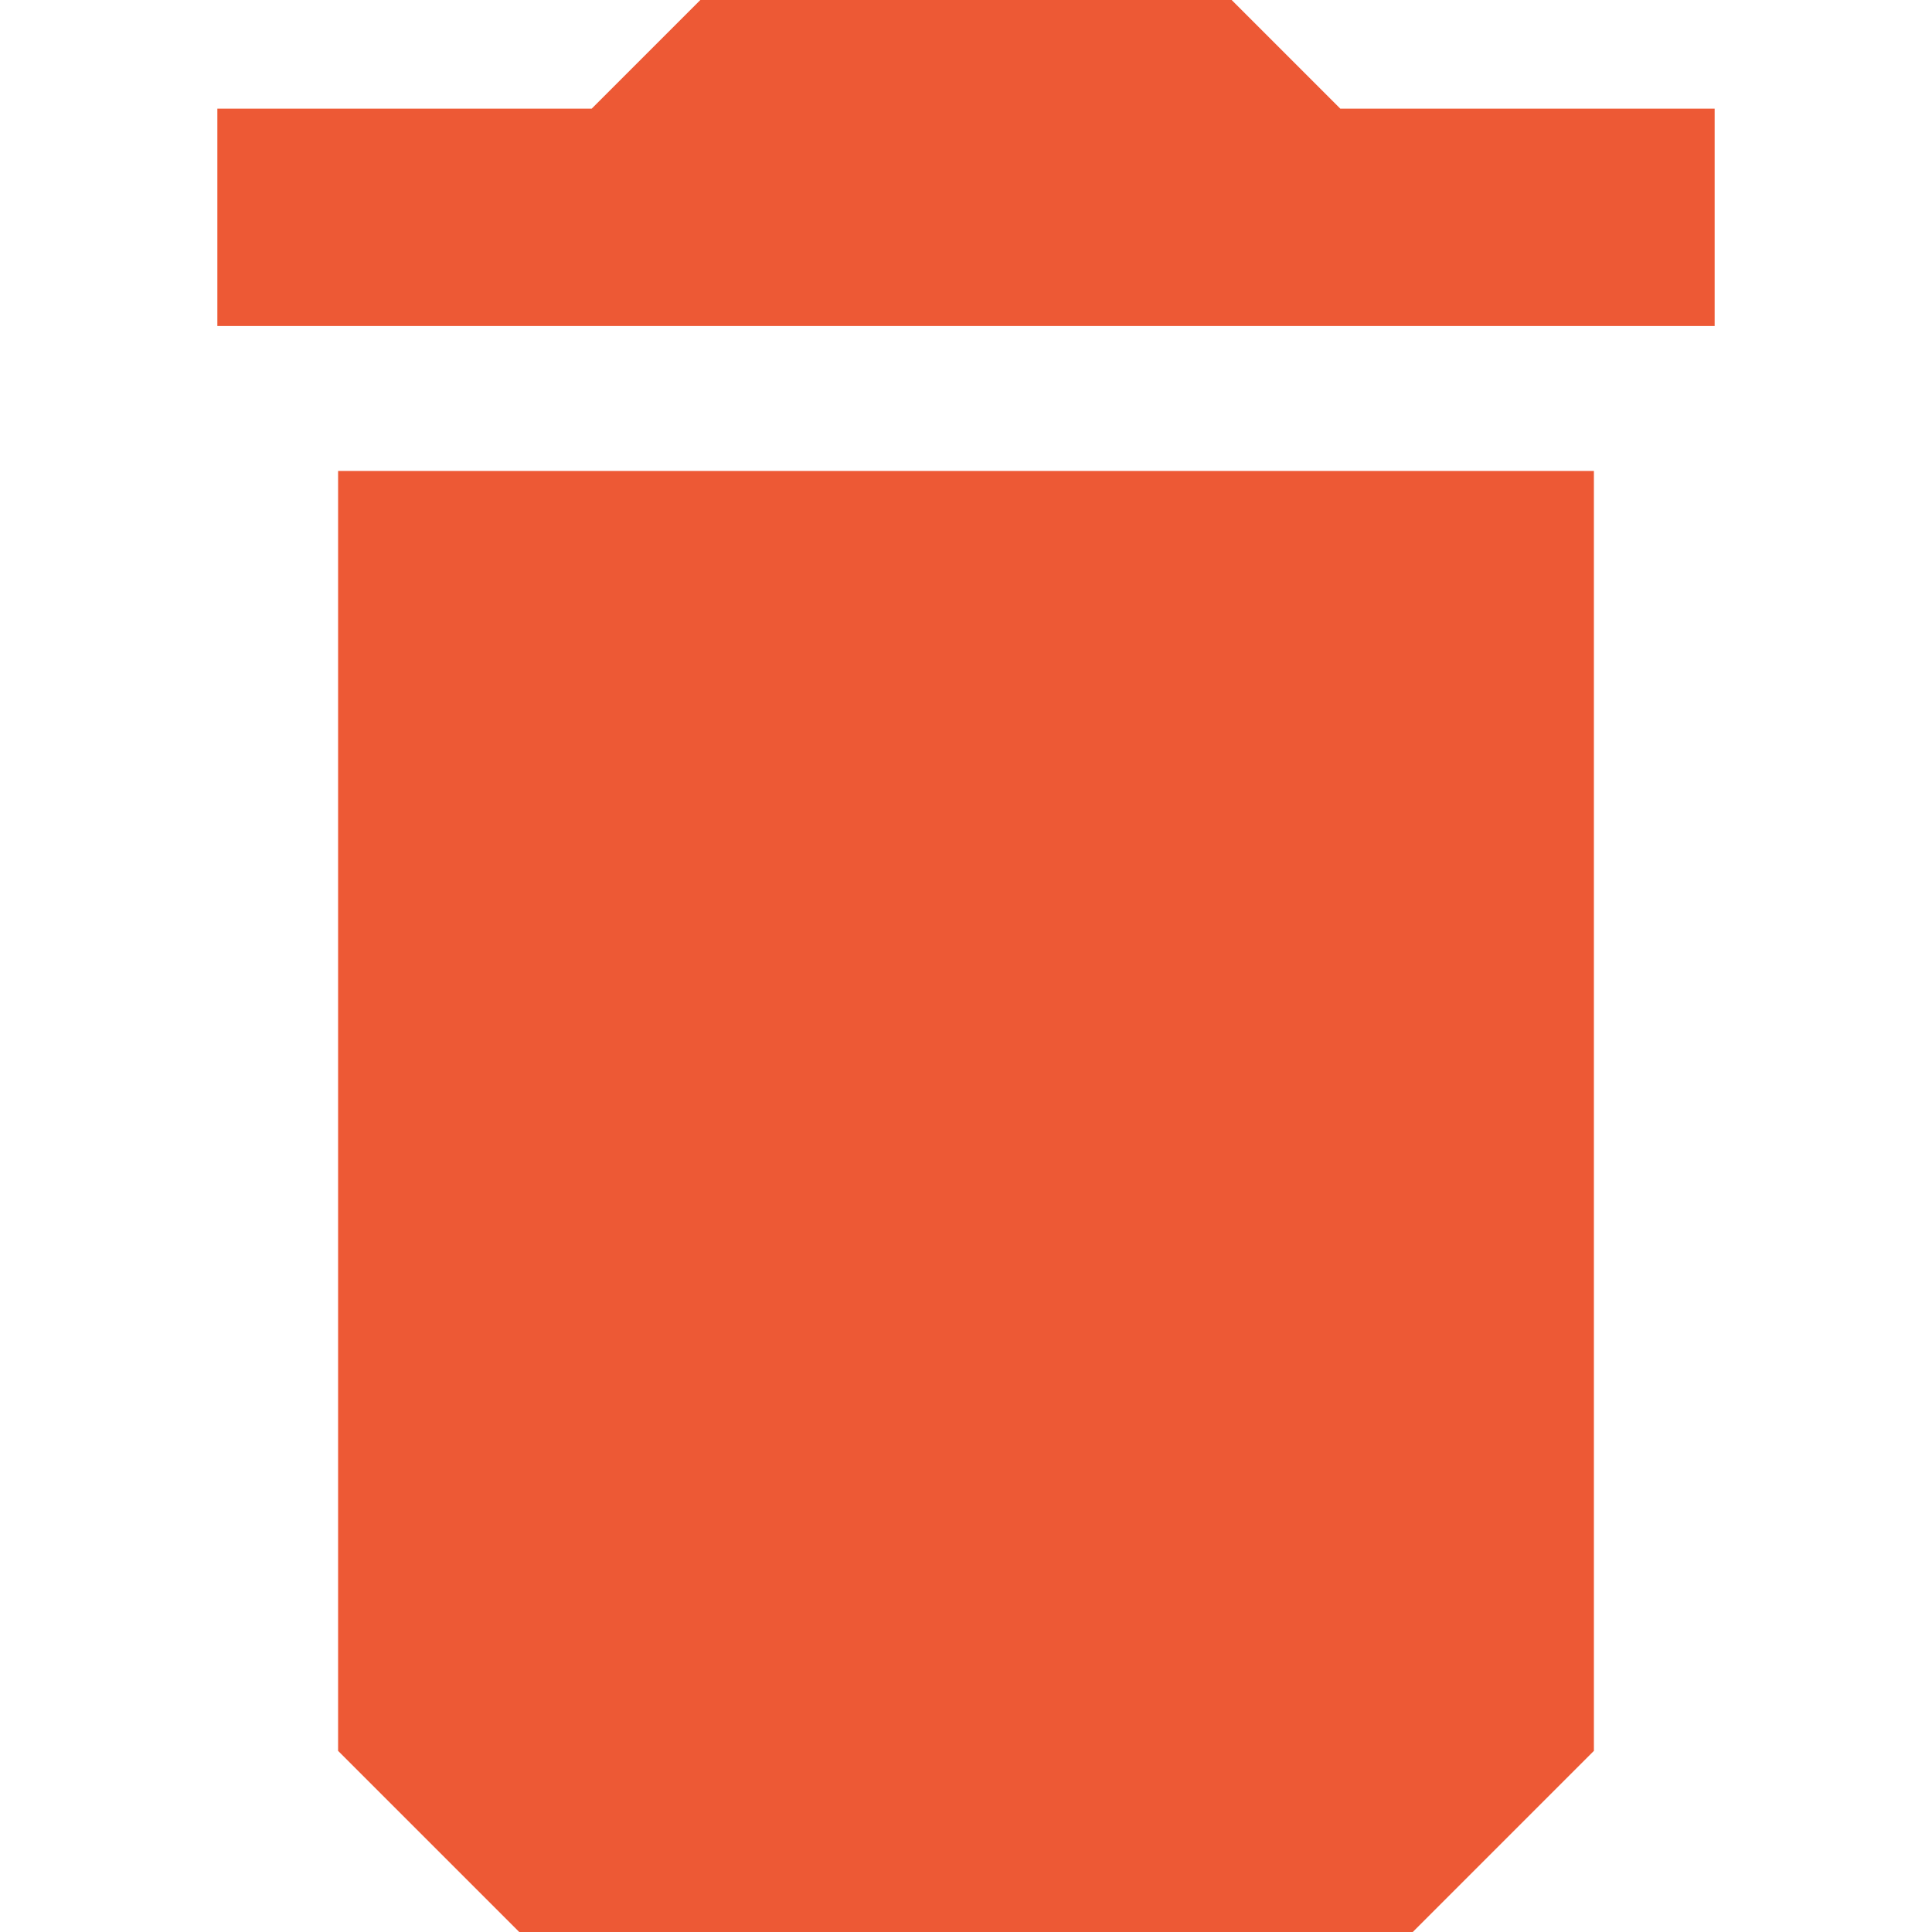 <svg xmlns="http://www.w3.org/2000/svg" width="16" height="16" viewBox="0 0 16 16"><path fill="#ED5935" d="M2.8 14.5L4.3 16h7.4l1.5-1.5V3.9H2.8v10.6zM14.2.9h-3.1l-.9-.9H5.8l-.9.9H1.8v1.8h12.4V.9z"/></svg>